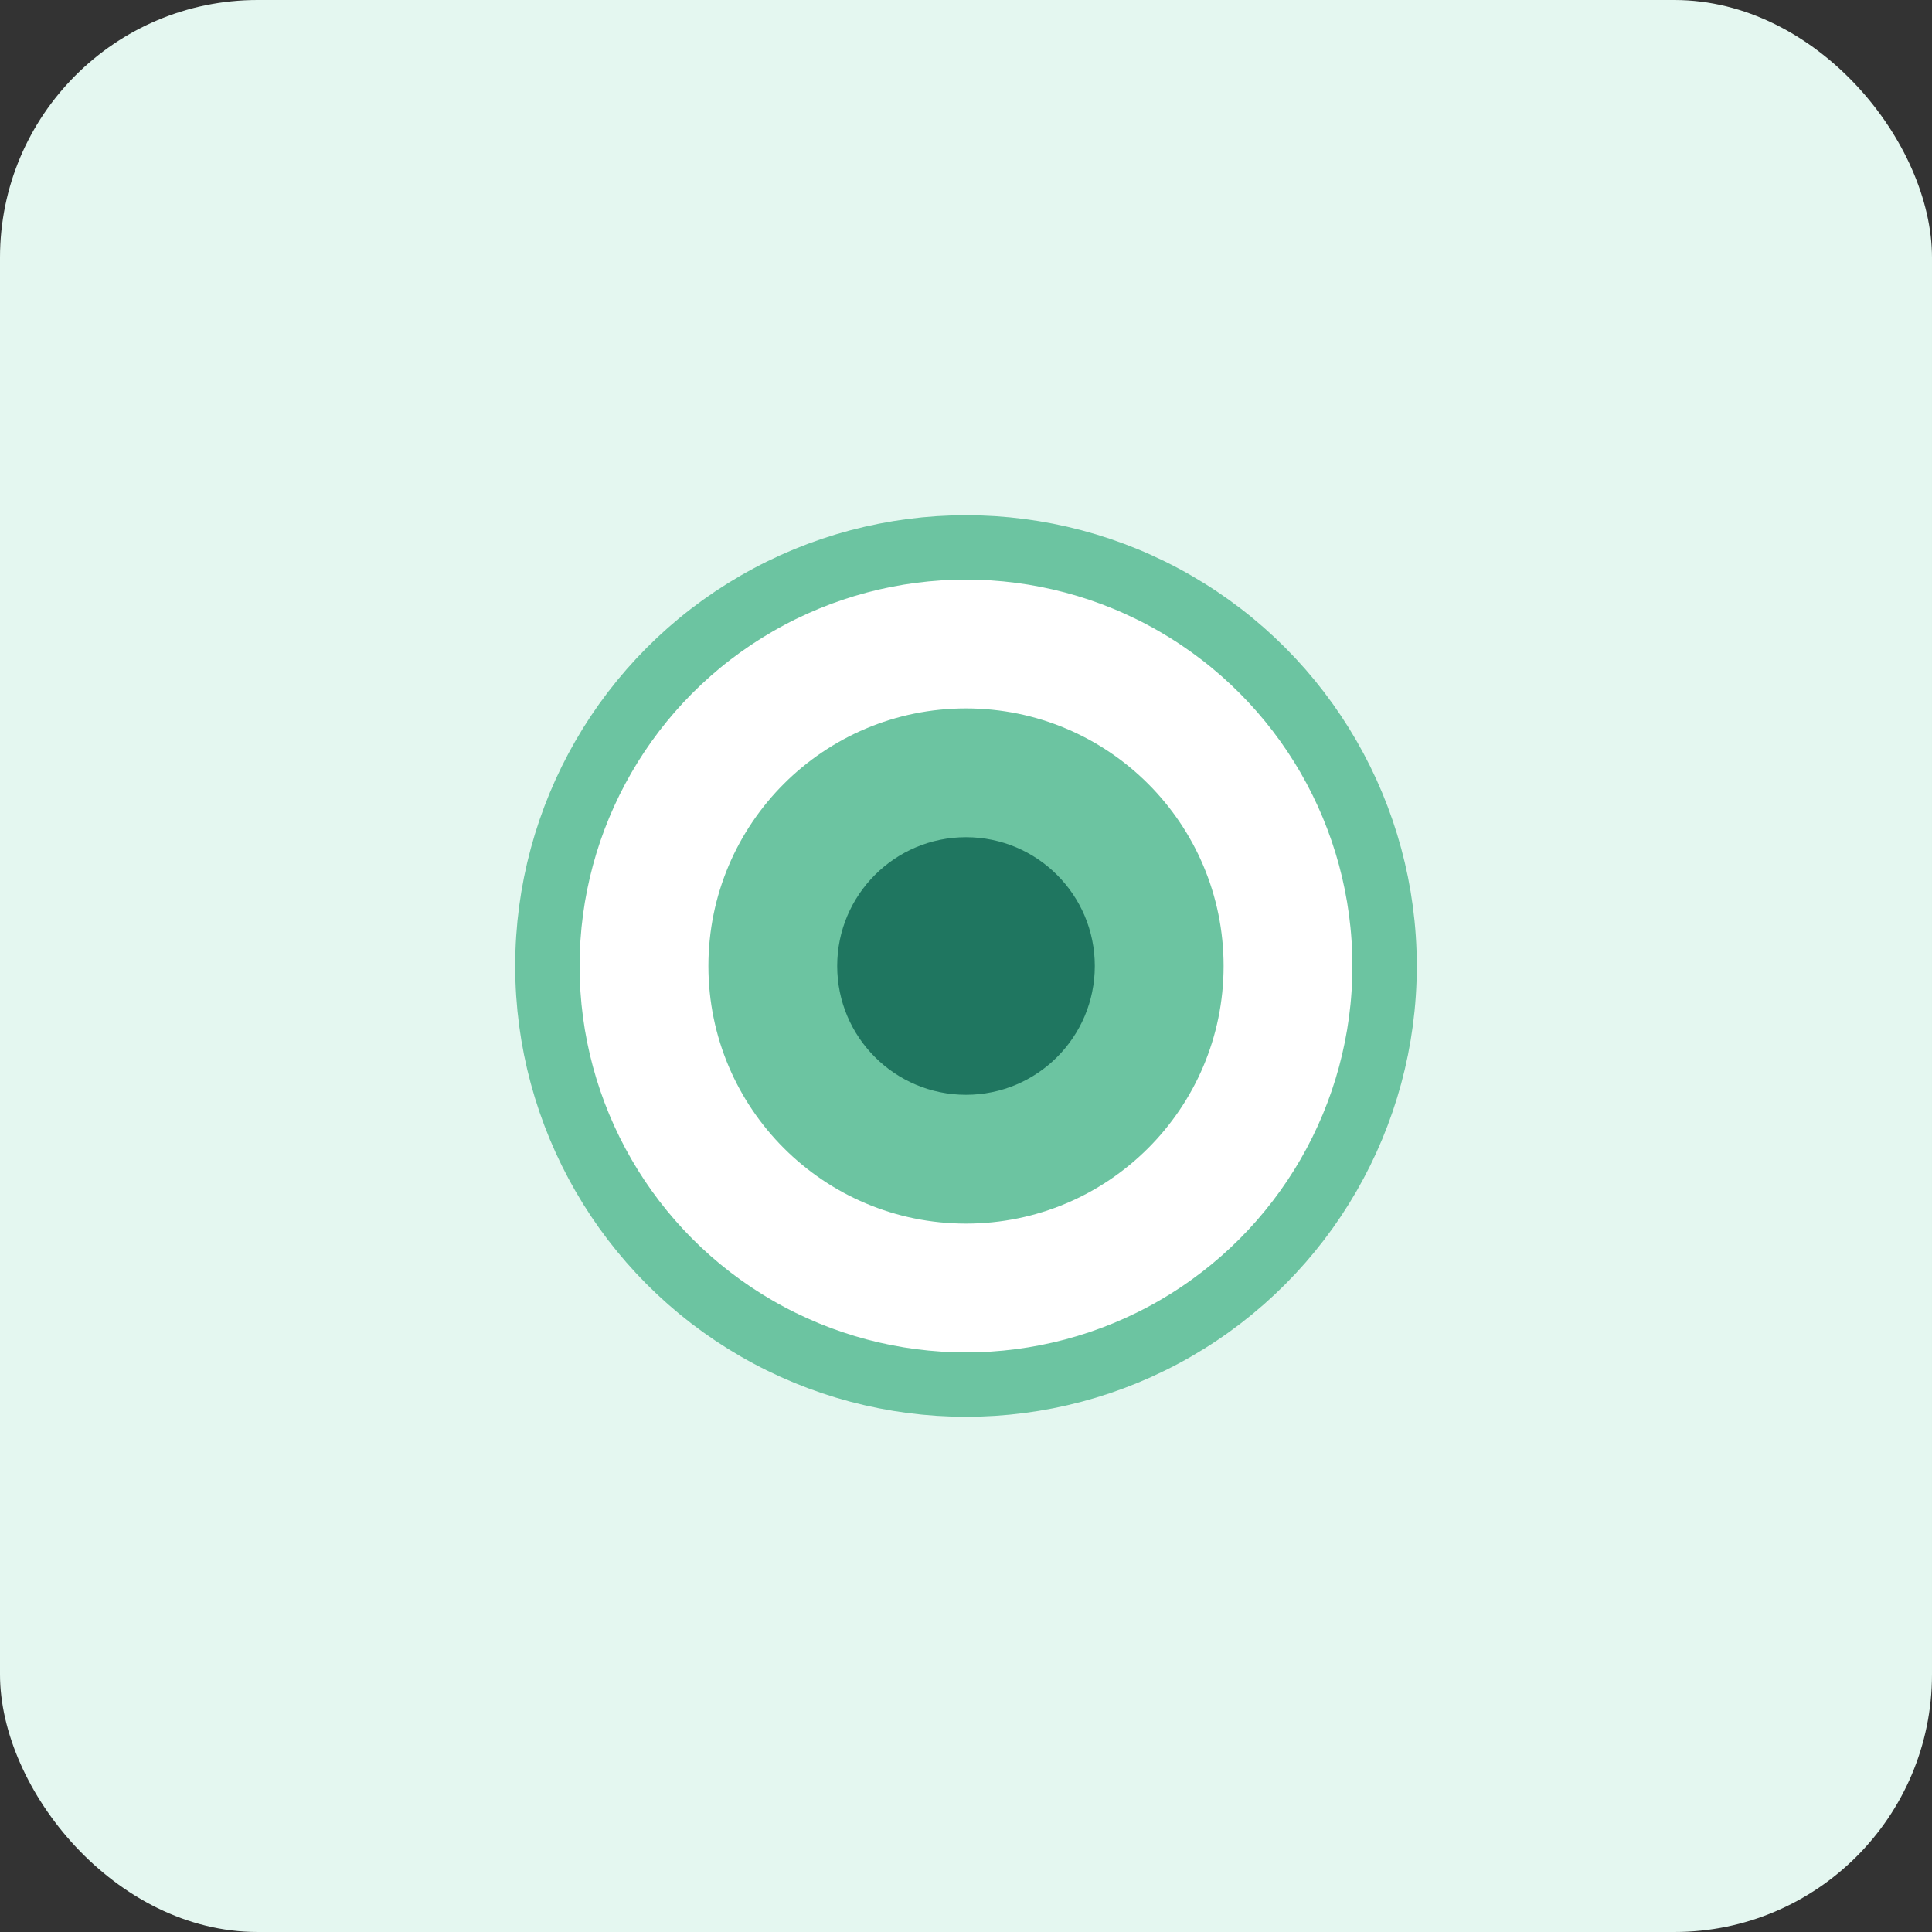 <svg xmlns="http://www.w3.org/2000/svg" viewBox="0 0 120 120">
  <rect x="0" y="0" width="120" height="120" fill="#333333" stroke="none"/>
  <rect width="120" height="120" fill="#e4f7f0" rx="16" />
  <circle cx="60" cy="60" r="26" fill="#ffffff" stroke="#6cc4a1" stroke-width="4" />
  <circle cx="60" cy="60" r="16" fill="#6cc4a1" />
  <circle cx="60" cy="60" r="8" fill="#1f7660" />
</svg>
